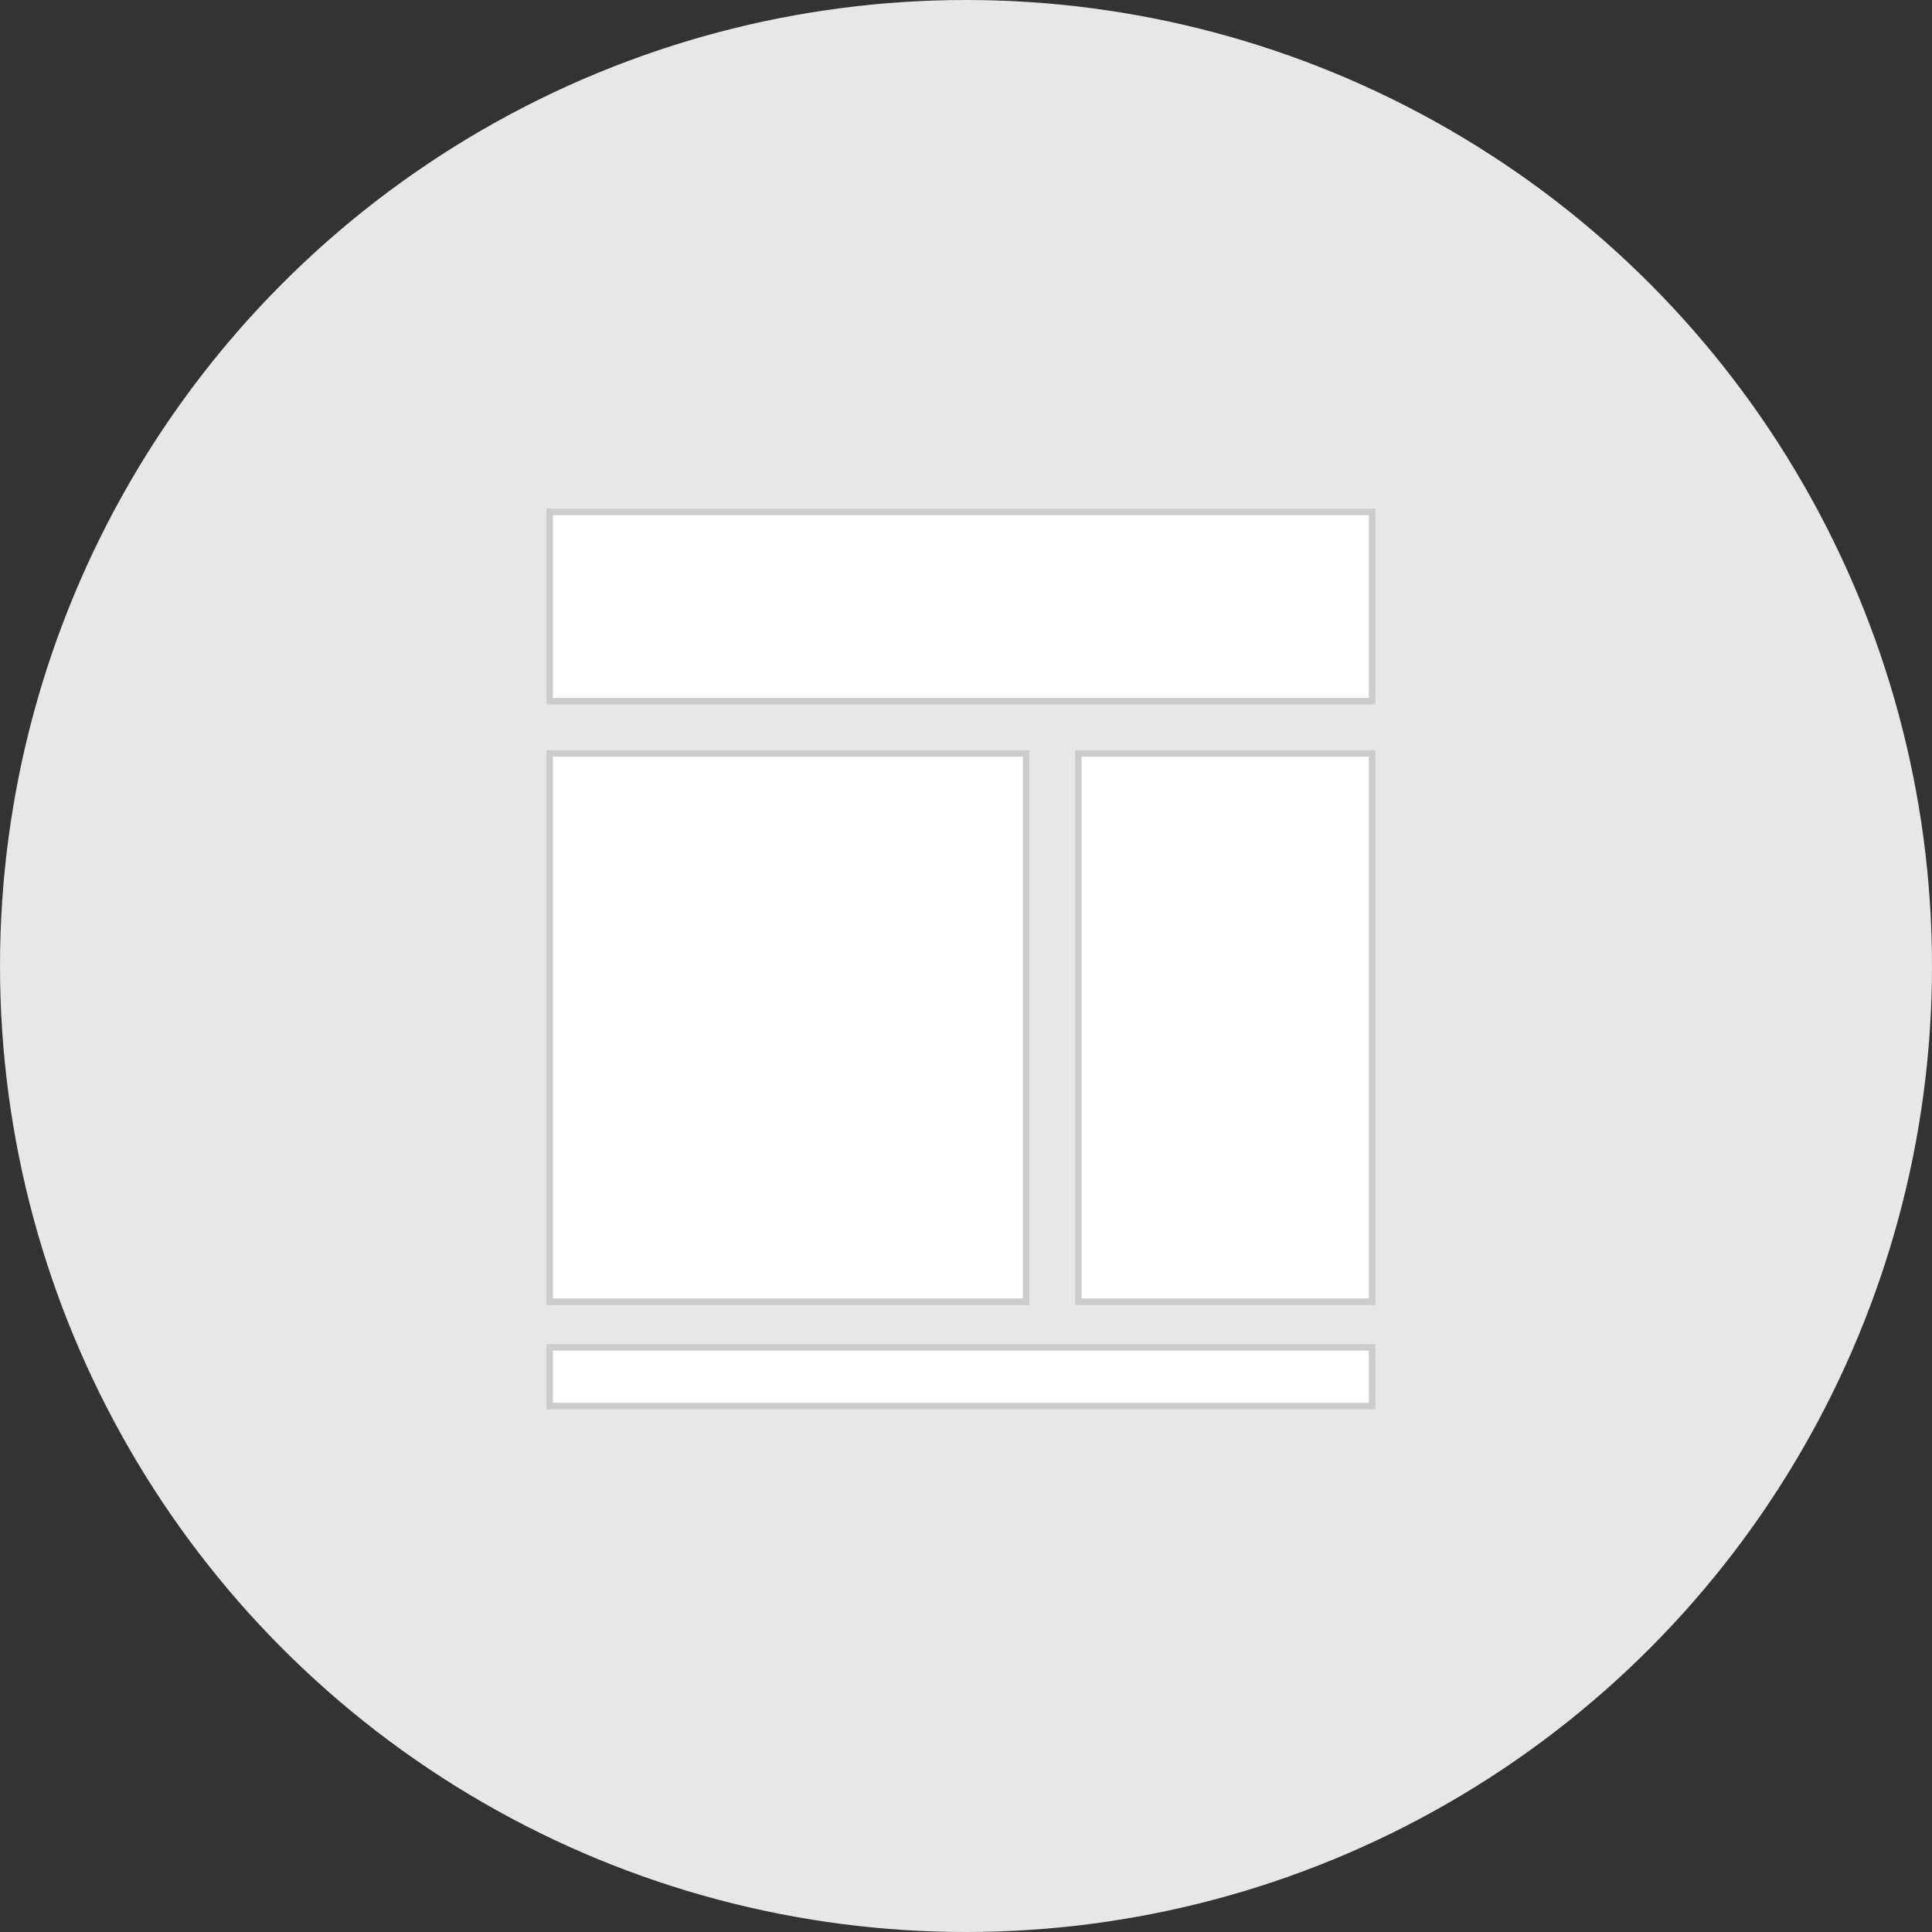 <?xml version="1.0" encoding="utf-8"?>
<!-- Generator: Adobe Illustrator 15.0.0, SVG Export Plug-In  -->
<!DOCTYPE svg PUBLIC "-//W3C//DTD SVG 1.0//EN" "http://www.w3.org/TR/2001/REC-SVG-20010904/DTD/svg10.dtd">
<svg version="1.0"
	 xmlns="http://www.w3.org/2000/svg" xmlns:xlink="http://www.w3.org/1999/xlink" xmlns:a="http://ns.adobe.com/AdobeSVGViewerExtensions/3.0/"
	 x="0px" y="0px" width="296px" height="296px" viewBox="0 0 296 296" overflow="visible" enable-background="new 0 0 296 296"
	 xml:space="preserve">
<rect x="0" y="0" width="296" height="296" fill="#333333" stroke="none"/>
<defs>
</defs>
<circle fill="#E7E7E7" cx="148" cy="148" r="148"/>
<rect x="84.219" y="78.43" fill="#FFFFFF" stroke="#CCCCCC" stroke-miterlimit="10" width="126" height="29"/>
<rect x="165.219" y="115.43" fill="#FFFFFF" stroke="#CCCCCC" stroke-miterlimit="10" width="45" height="84"/>
<rect x="84.219" y="115.43" fill="#FFFFFF" stroke="#CCCCCC" stroke-miterlimit="10" width="73" height="84"/>
<rect x="84.219" y="206.43" fill="#FFFFFF" stroke="#CCCCCC" stroke-miterlimit="10" width="126" height="9"/>
</svg>
